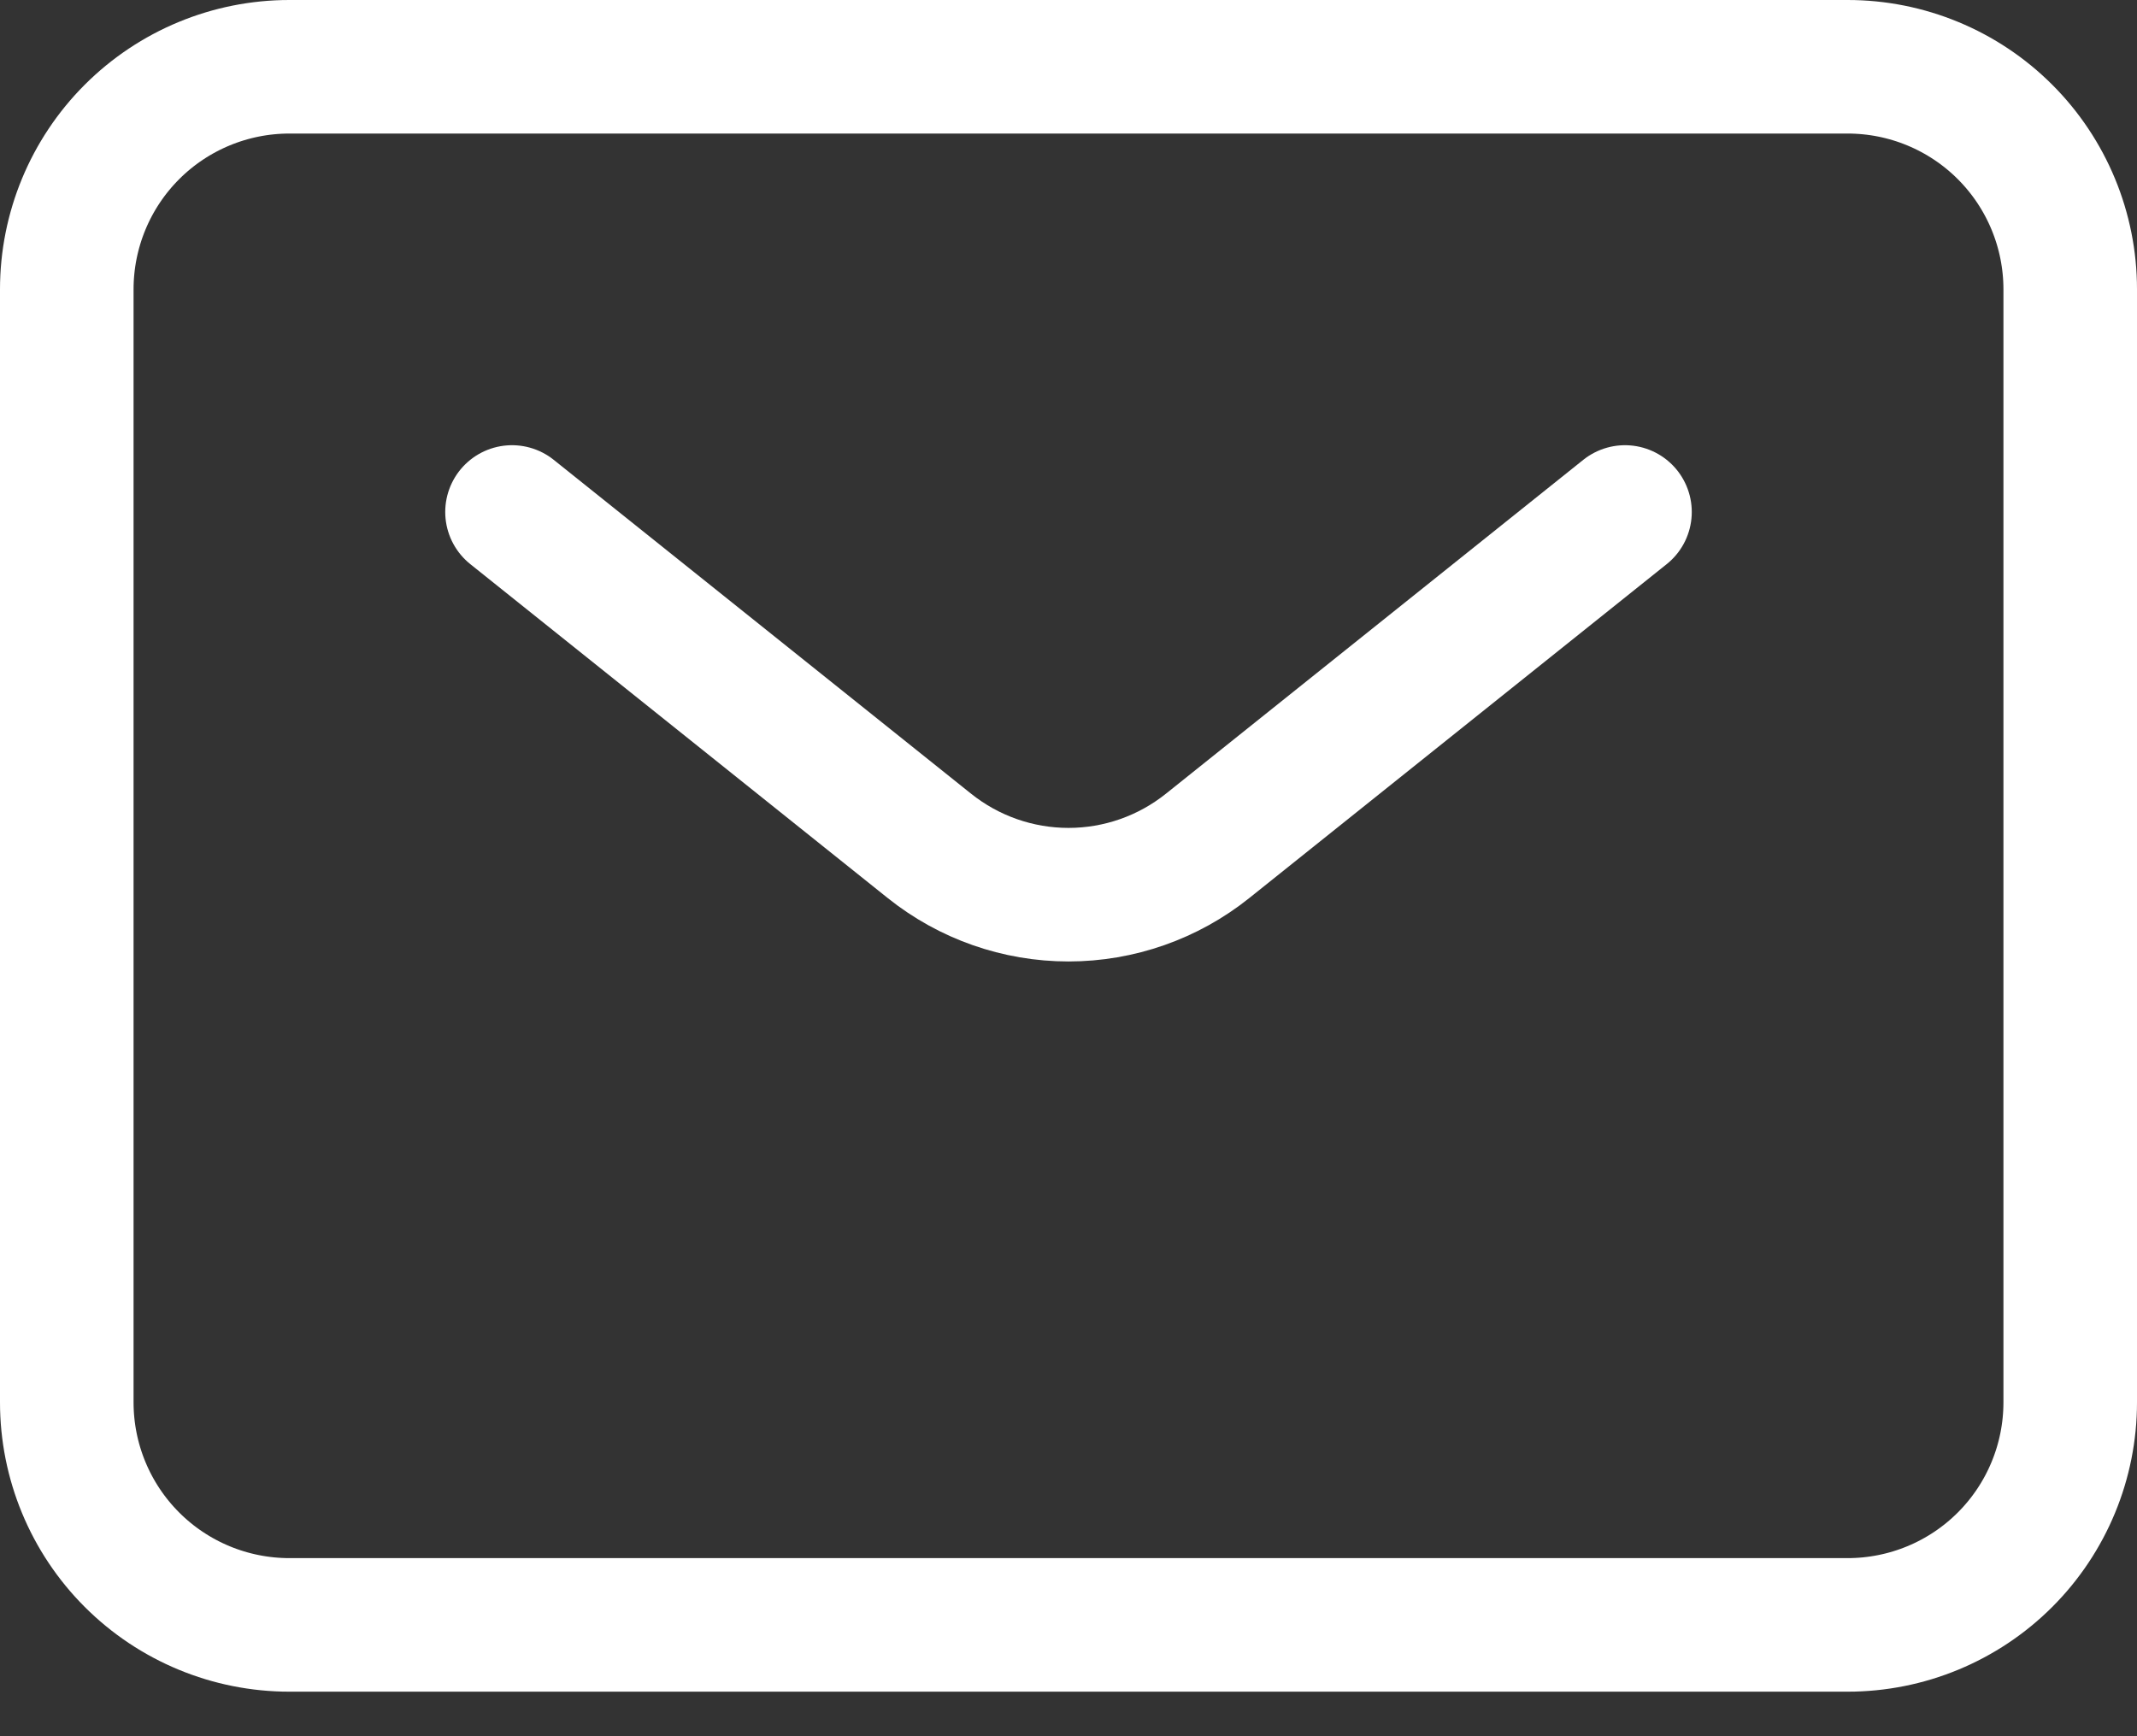 <svg width="32" height="26" viewBox="0 0 32 26" fill="none" xmlns="http://www.w3.org/2000/svg">
<rect x="0" y="0" width="32" height="26" fill="#333333" stroke="none"/>
<path d="M7.667 7.667L13.917 12.667C14.508 13.14 15.243 13.398 16 13.398C16.757 13.398 17.492 13.14 18.083 12.667L24.333 7.667M31 21V4.333C31 3.449 30.649 2.601 30.024 1.976C29.399 1.351 28.551 1 27.667 1H4.333C3.449 1 2.601 1.351 1.976 1.976C1.351 2.601 1 3.449 1 4.333V21C1 21.884 1.351 22.732 1.976 23.357C2.601 23.982 3.449 24.333 4.333 24.333H27.667C28.551 24.333 29.399 23.982 30.024 23.357C30.649 22.732 31 21.884 31 21Z" stroke="white" stroke-width="2" stroke-linecap="round" stroke-linejoin="round"/>
</svg>

